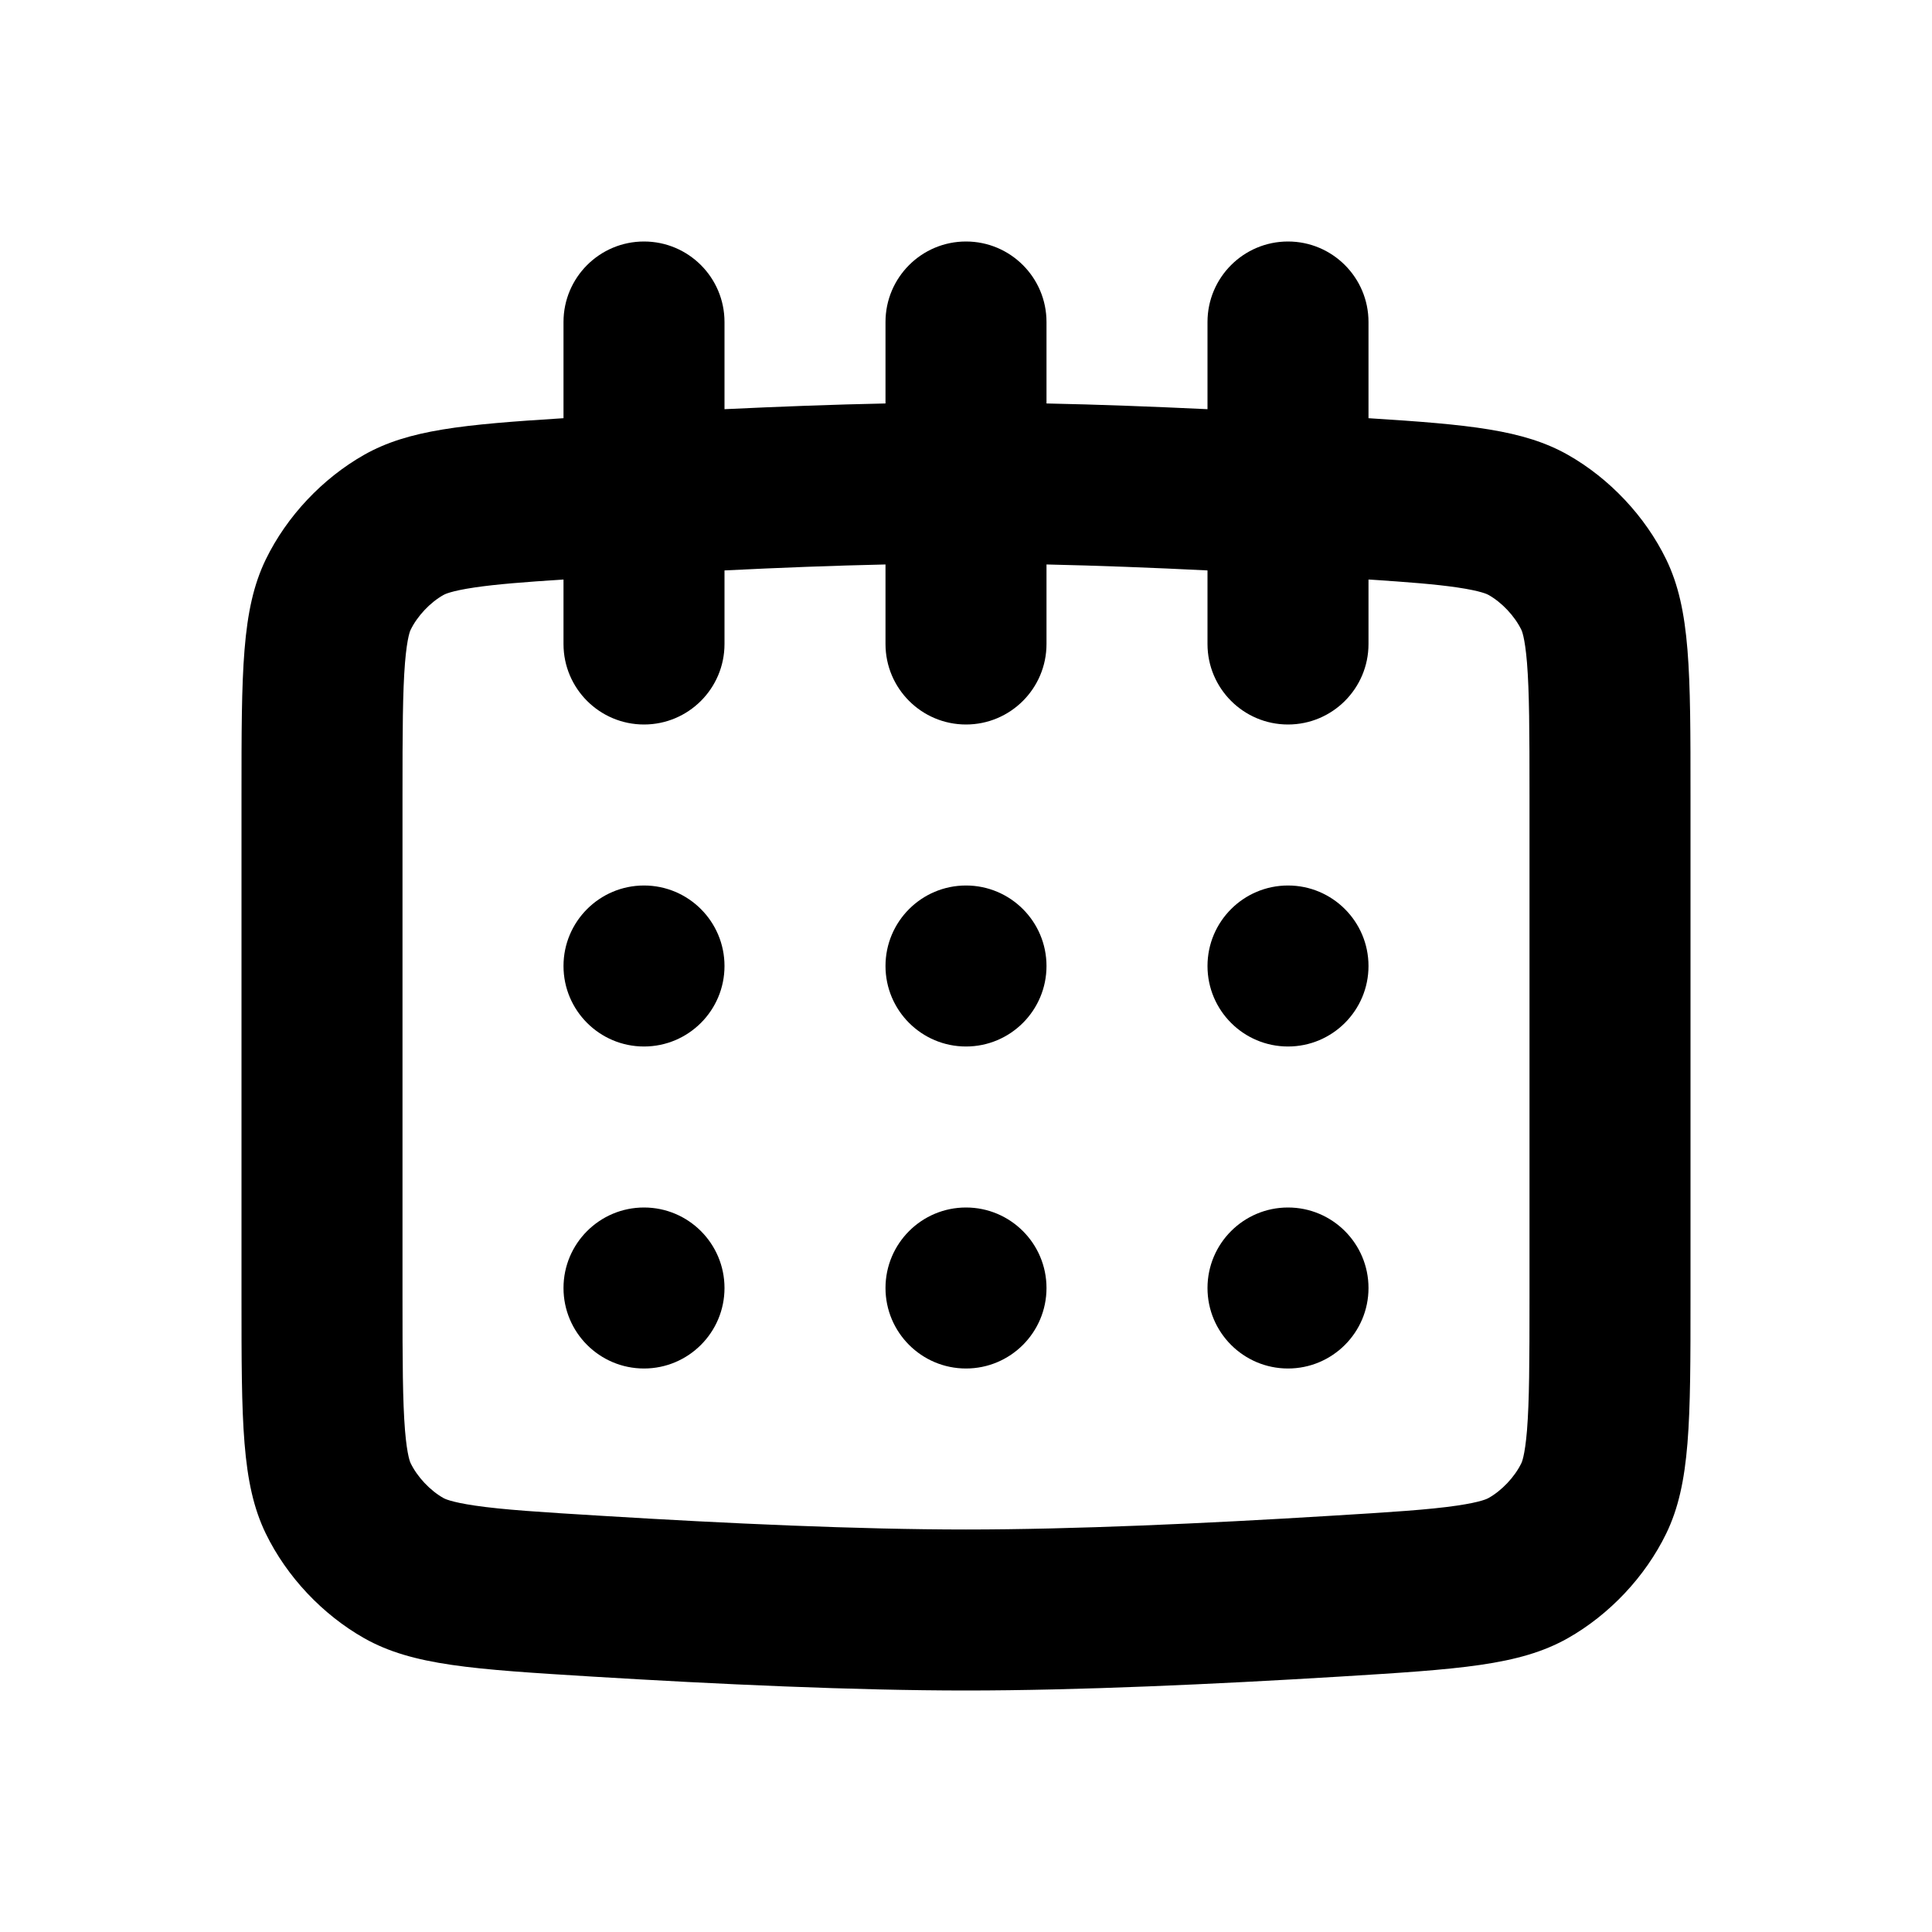 <svg width="24" height="24" viewBox="0 0 24 24" fill="none" xmlns="http://www.w3.org/2000/svg">
<path d="M7 12C7 11.448 7.448 11 8 11C8.552 11 9 11.448 9 12C9 12.552 8.552 13 8 13C7.448 13 7 12.552 7 12Z" fill="black"/>
<path d="M8 15C7.448 15 7 15.448 7 16C7 16.552 7.448 17 8 17C8.552 17 9 16.552 9 16C9 15.448 8.552 15 8 15Z" fill="black"/>
<path d="M11 16C11 15.448 11.448 15 12 15C12.552 15 13 15.448 13 16C13 16.552 12.552 17 12 17C11.448 17 11 16.552 11 16Z" fill="black"/>
<path d="M12 11C11.448 11 11 11.448 11 12C11 12.552 11.448 13 12 13C12.552 13 13 12.552 13 12C13 11.448 12.552 11 12 11Z" fill="black"/>
<path d="M15 12C15 11.448 15.448 11 16 11C16.552 11 17 11.448 17 12C17 12.552 16.552 13 16 13C15.448 13 15 12.552 15 12Z" fill="black"/>
<path d="M16 15C15.448 15 15 15.448 15 16C15 16.552 15.448 17 16 17C16.552 17 17 16.552 17 16C17 15.448 16.552 15 16 15Z" fill="black"/>
<path fill-rule="evenodd" clip-rule="evenodd" d="M8 3C7.448 3 7 3.448 7 4V5.195C5.747 5.274 5.075 5.339 4.525 5.649C4.006 5.943 3.563 6.413 3.302 6.949C3 7.571 3 8.341 3 9.882V16.118C3 17.659 3 18.429 3.302 19.051C3.563 19.587 4.006 20.057 4.525 20.351C5.127 20.69 5.874 20.736 7.369 20.828C8.913 20.922 10.609 21 12 21C13.391 21 15.087 20.922 16.631 20.828C18.126 20.736 18.873 20.69 19.475 20.351C19.994 20.057 20.437 19.587 20.698 19.051C21 18.429 21 17.659 21 16.118V9.882C21 8.341 21 7.571 20.698 6.949C20.437 6.413 19.994 5.943 19.475 5.649C18.925 5.339 18.253 5.274 17 5.195V4C17 3.448 16.552 3 16 3C15.448 3 15 3.448 15 4V5.083C14.321 5.051 13.642 5.025 13 5.012V4C13 3.448 12.552 3 12 3C11.448 3 11 3.448 11 4V5.012C10.358 5.025 9.679 5.051 9 5.083V4C9 3.448 8.552 3 8 3ZM11 7.012C10.362 7.026 9.683 7.052 9 7.086V8C9 8.552 8.552 9 8 9C7.448 9 7 8.552 7 8V7.199C6.504 7.231 6.167 7.258 5.9 7.297C5.594 7.342 5.519 7.385 5.509 7.391C5.343 7.484 5.184 7.653 5.101 7.824C5.099 7.827 5.058 7.905 5.031 8.234C5.002 8.596 5 9.079 5 9.882V16.118C5 16.921 5.002 17.404 5.031 17.767C5.058 18.095 5.099 18.172 5.101 18.176C5.184 18.347 5.342 18.515 5.508 18.609C5.518 18.615 5.594 18.658 5.9 18.703C6.247 18.754 6.711 18.784 7.491 18.831C9.022 18.925 10.671 19 12 19C13.329 19 14.978 18.925 16.509 18.831C17.289 18.784 17.753 18.754 18.1 18.703C18.406 18.658 18.481 18.615 18.491 18.609C18.657 18.516 18.816 18.347 18.899 18.176C18.901 18.172 18.942 18.095 18.969 17.767C18.998 17.404 19 16.921 19 16.118V9.882C19 9.079 18.998 8.596 18.969 8.234C18.942 7.905 18.901 7.828 18.899 7.824C18.816 7.653 18.658 7.485 18.492 7.391C18.482 7.385 18.406 7.342 18.1 7.297C17.833 7.258 17.497 7.231 17 7.199V8C17 8.552 16.552 9 16 9C15.448 9 15 8.552 15 8V7.086C14.317 7.052 13.638 7.026 13 7.012V8C13 8.552 12.552 9 12 9C11.448 9 11 8.552 11 8V7.012Z" fill="black"/>
</svg>
